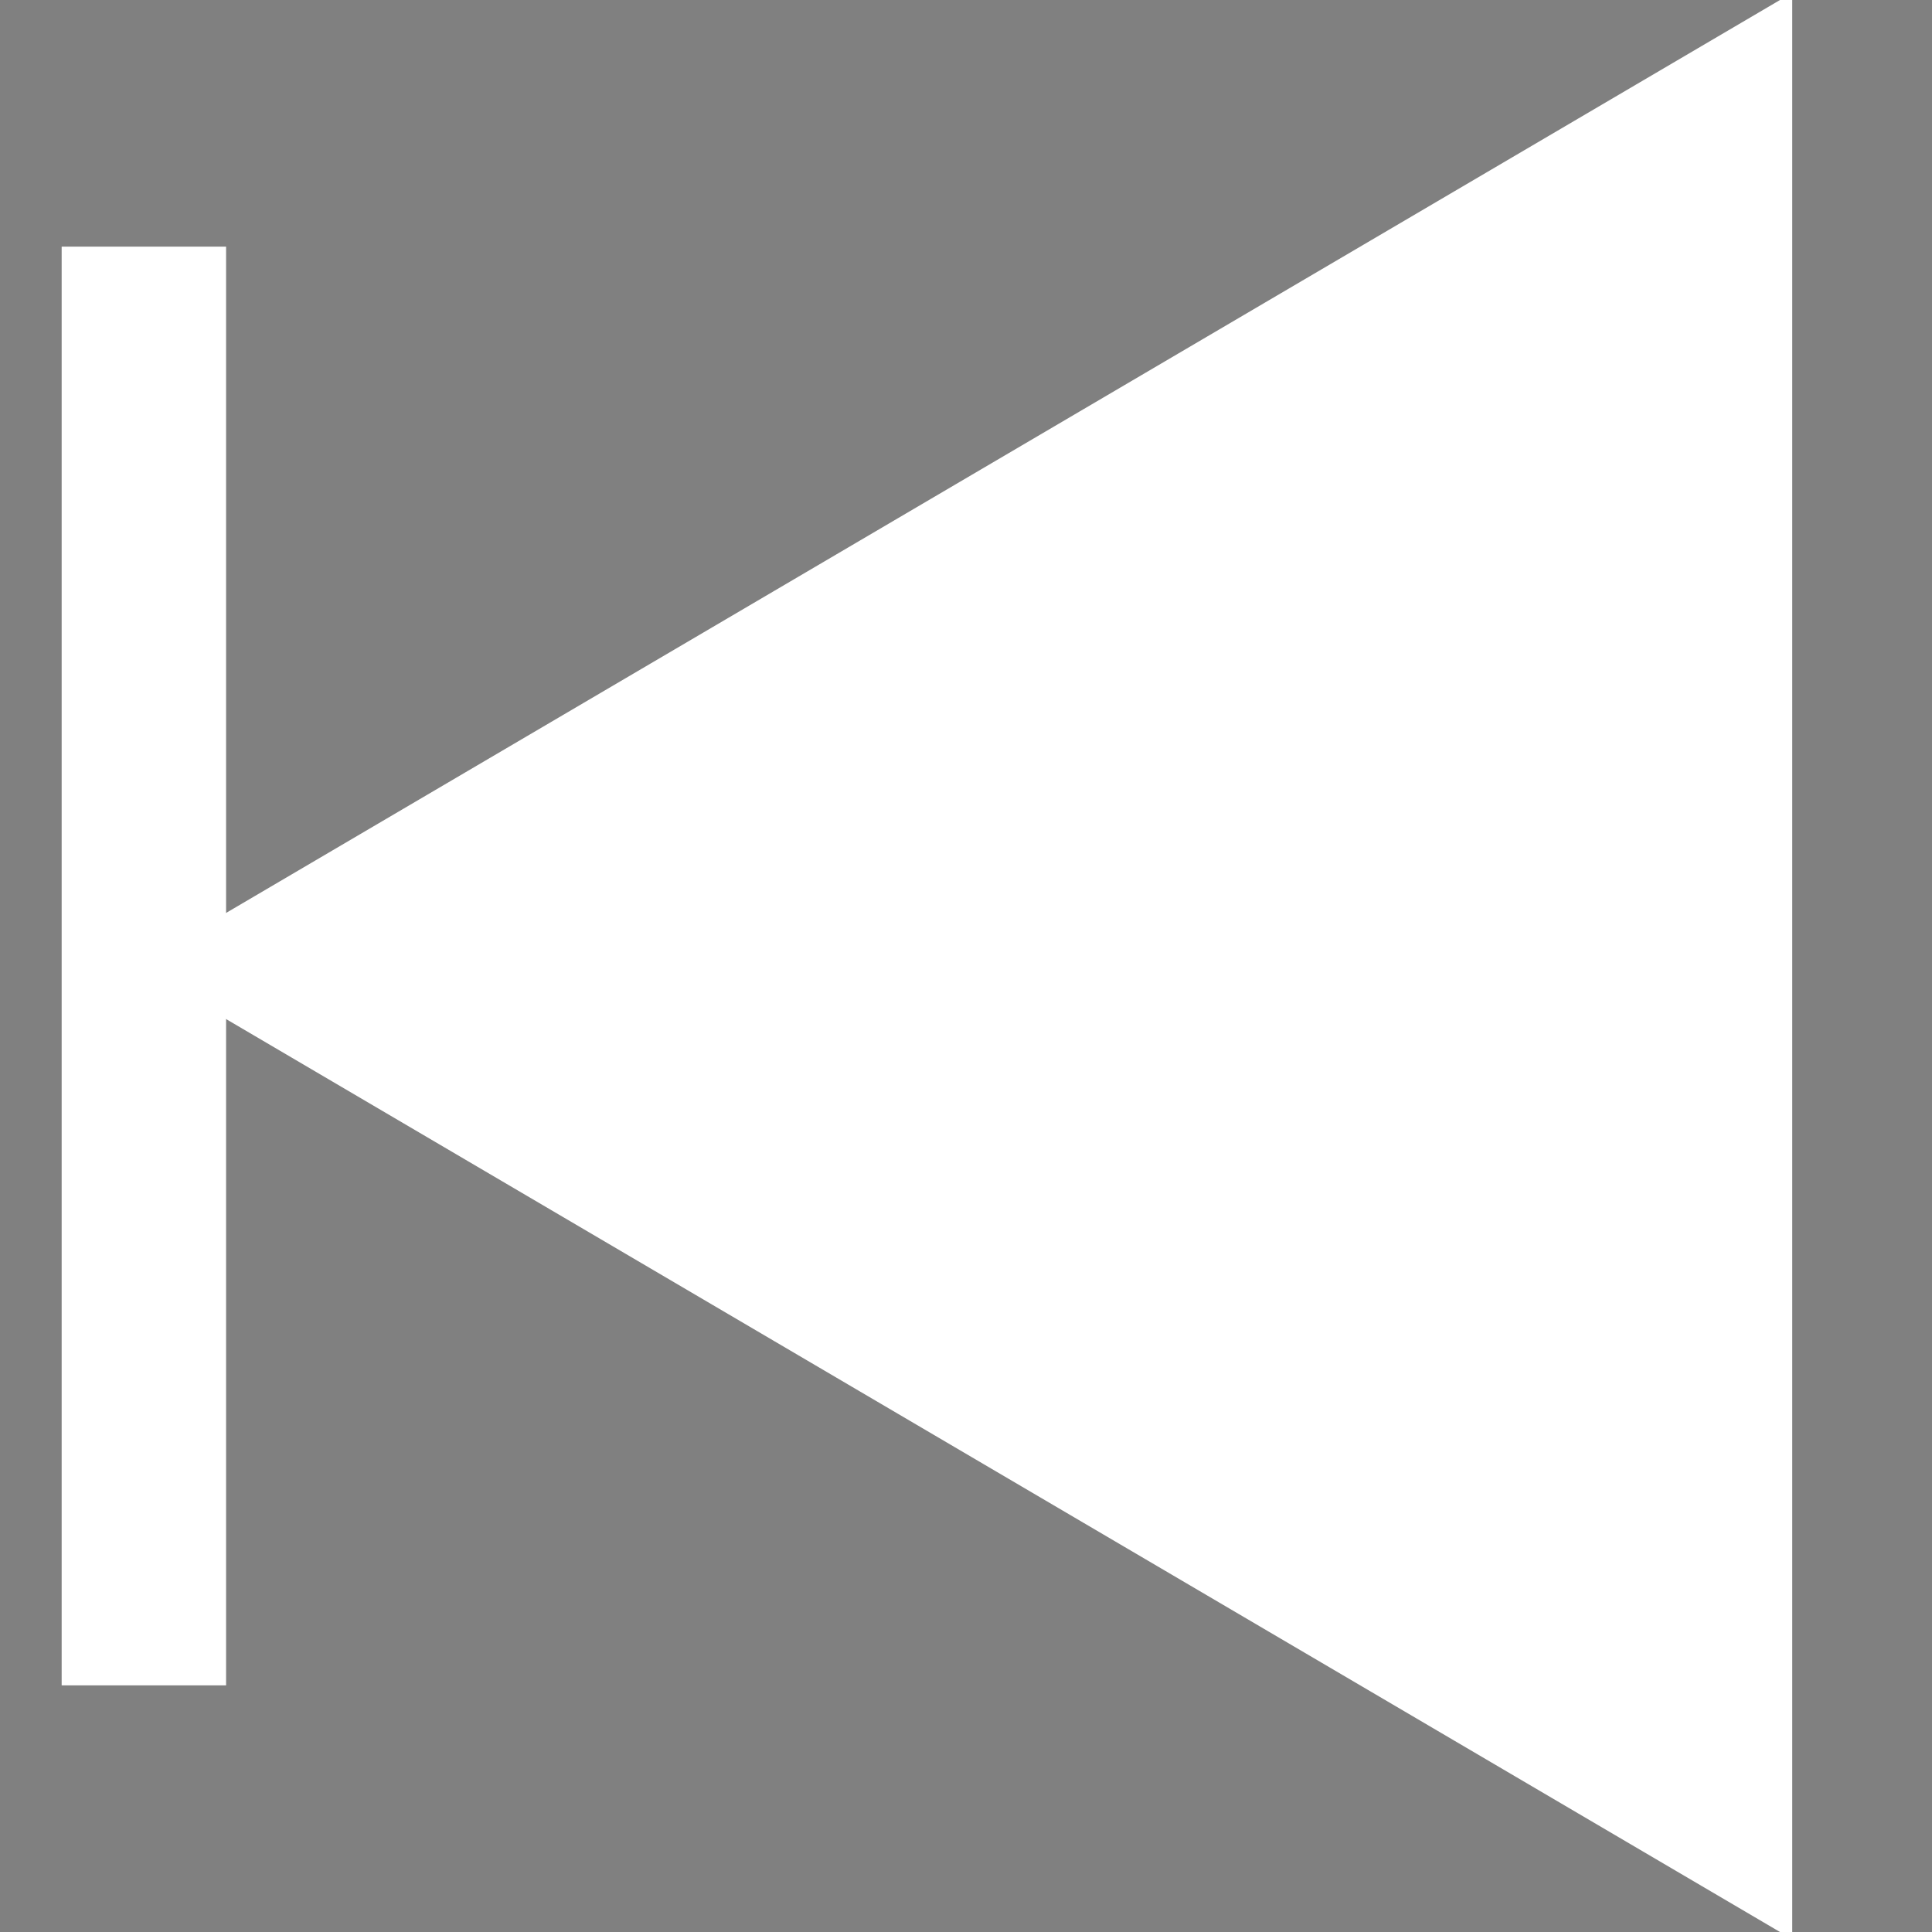 <?xml version="1.0"?>
<svg width="235" height="235" xmlns="http://www.w3.org/2000/svg">
    <rect width="100%" height="100%" fill="#808080" stroke="none"/>
    <g transform="scale(-1,1) translate(-235, 0)">
        <path d="M17.5 0 L217.5 117.5 L17.5 235 z" stroke="white" fill="white"/>
        <path d="M217.5 30 V 205" stroke="white" stroke-width="20"/>
    </g>
</svg>